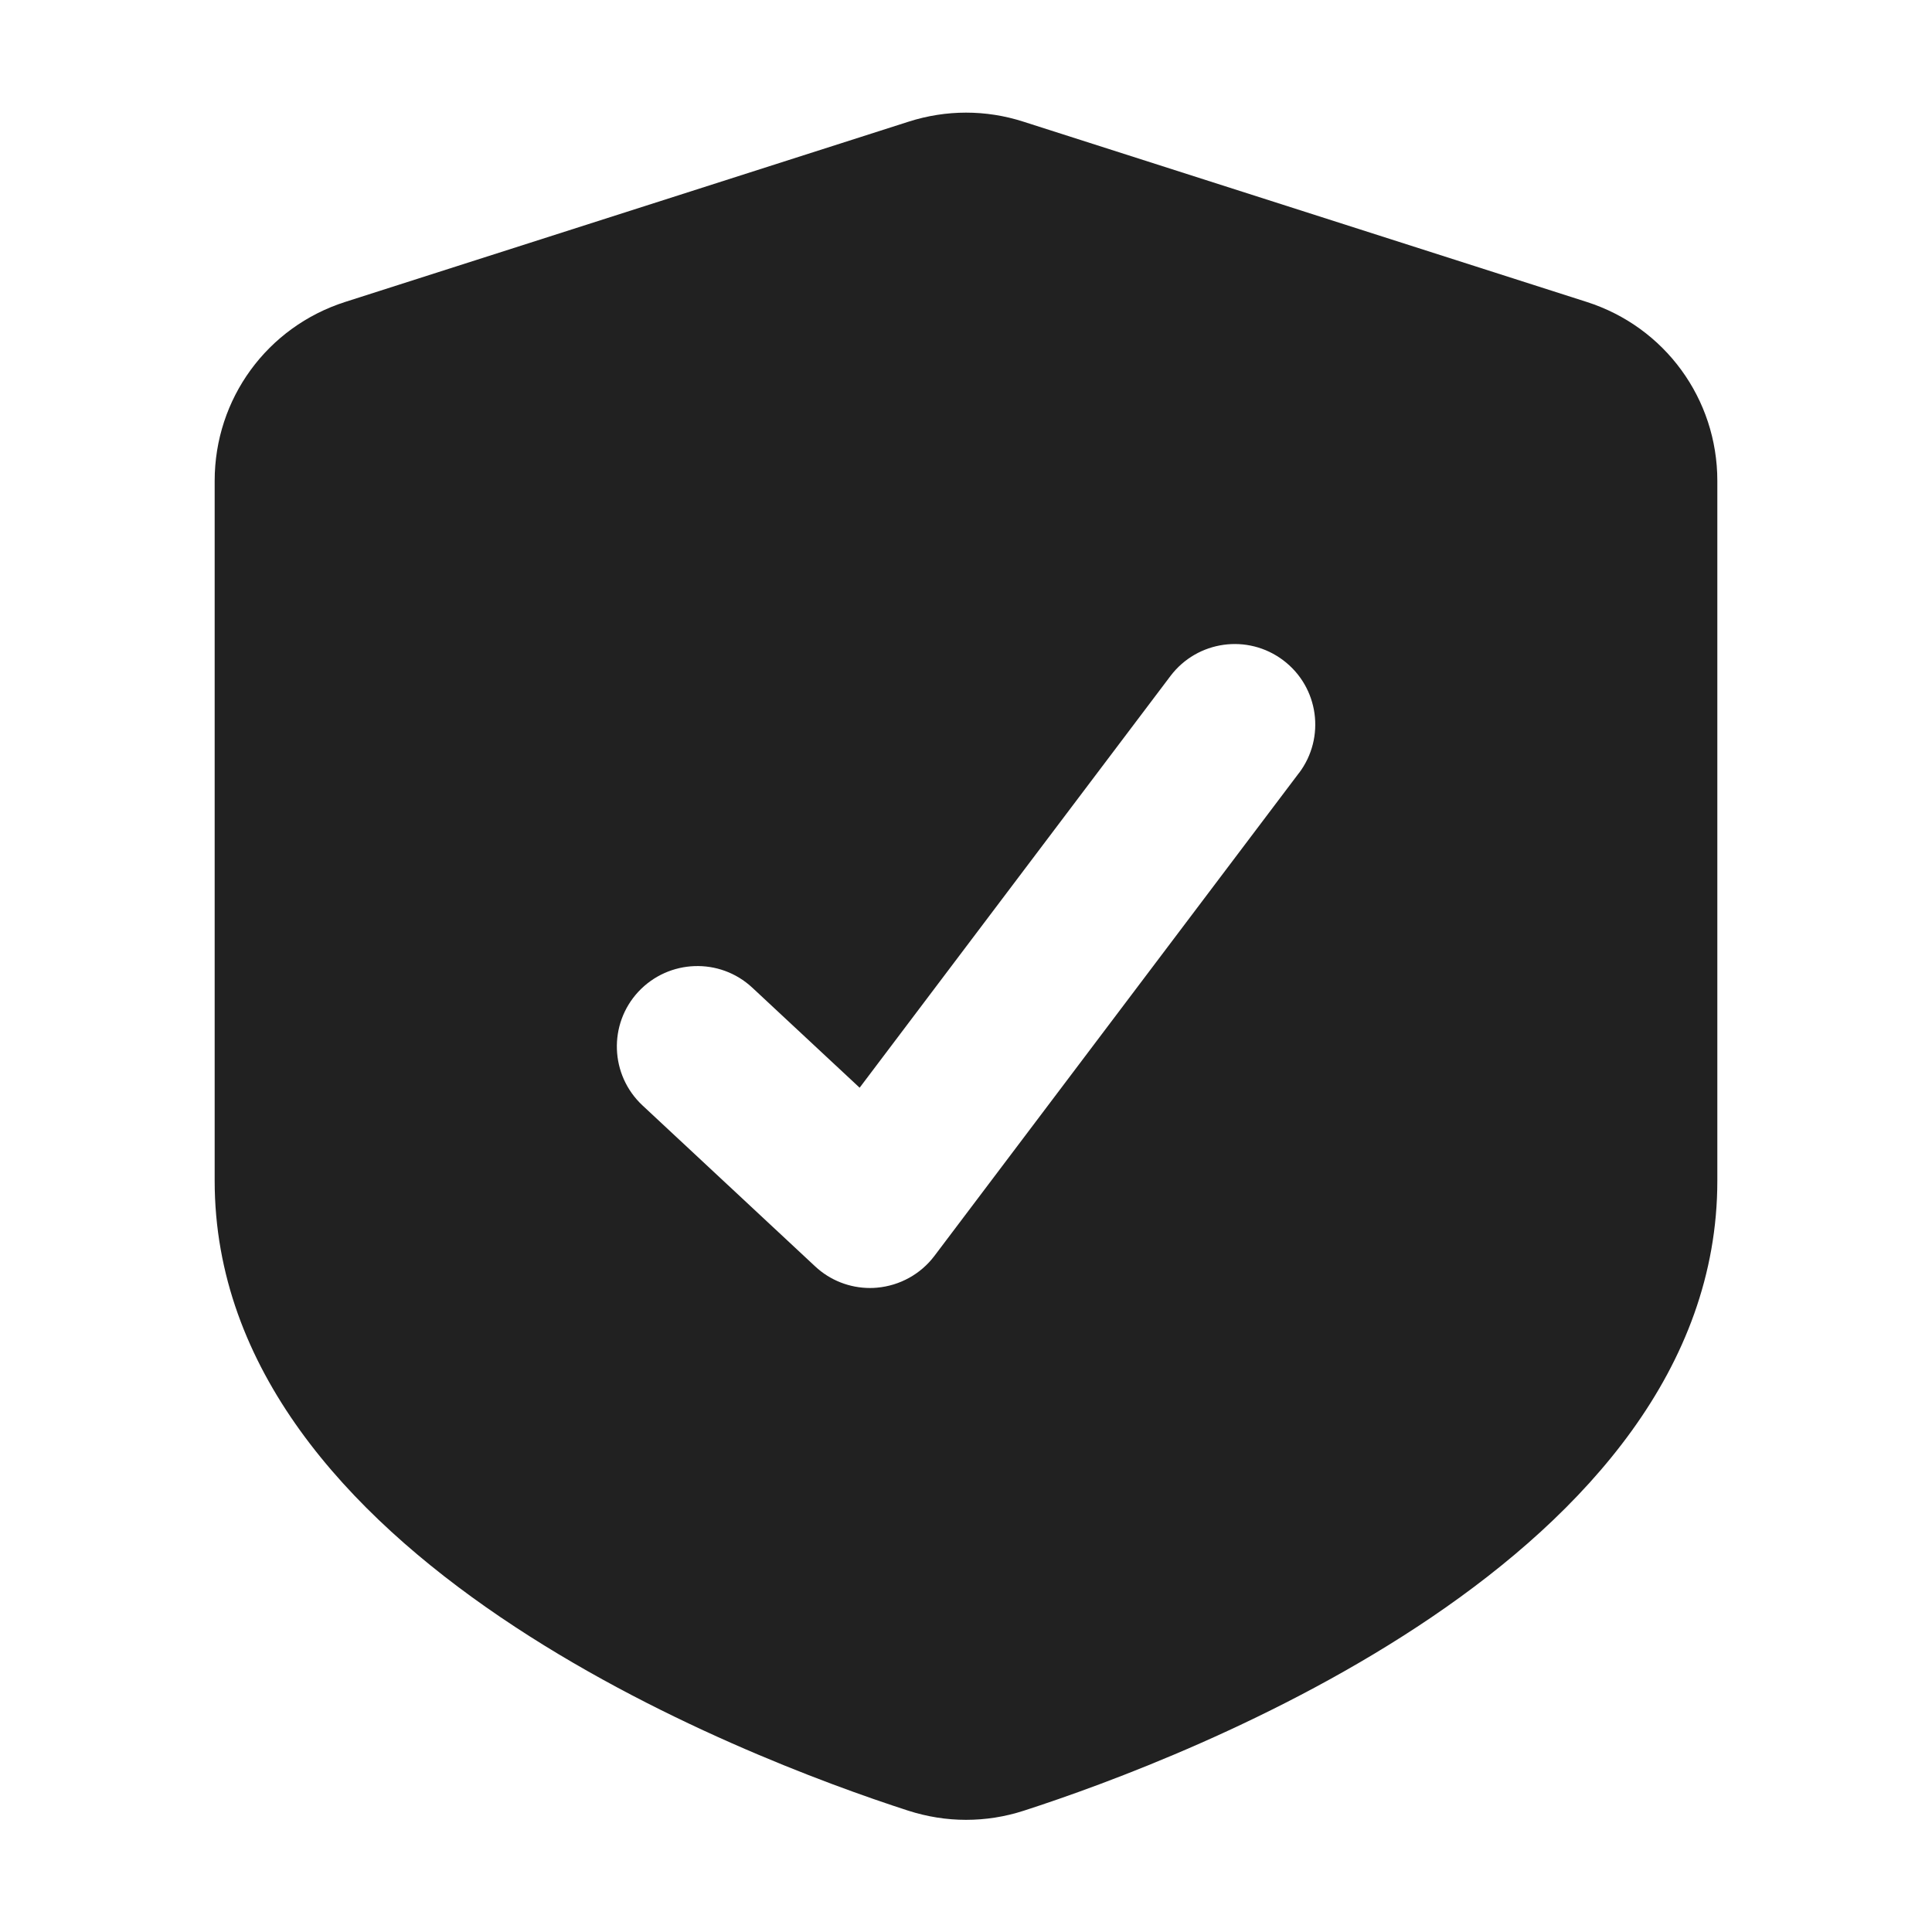 <svg xmlns="http://www.w3.org/2000/svg" height="18" width="18" viewBox="0 0 18 18"><title>shield check</title><g fill="#212121" class="nc-icon-wrapper"><path d="M14.783,2.813l-5.25-1.68c-.349-.112-.718-.111-1.066,0L3.216,2.813c-.728,.233-1.216,.903-1.216,1.667v6.52c0,3.508,4.946,5.379,6.46,5.869,.177,.057,.358,.086,.54,.086s.362-.028,.538-.085c1.516-.49,6.462-2.361,6.462-5.869V4.48c0-.764-.489-1.434-1.217-1.667Zm-2.681,4.389l-3.397,4.5c-.128,.169-.322,.276-.534,.295-.021,.002-.043,.003-.065,.003-.189,0-.372-.071-.511-.201l-1.609-1.5c-.303-.283-.32-.757-.038-1.06,.284-.303,.758-.319,1.06-.038l1.001,.933,2.896-3.836c.25-.33,.72-.396,1.051-.146,.331,.25,.396,.72,.146,1.051Z" fill="#212121"></path></g></svg>